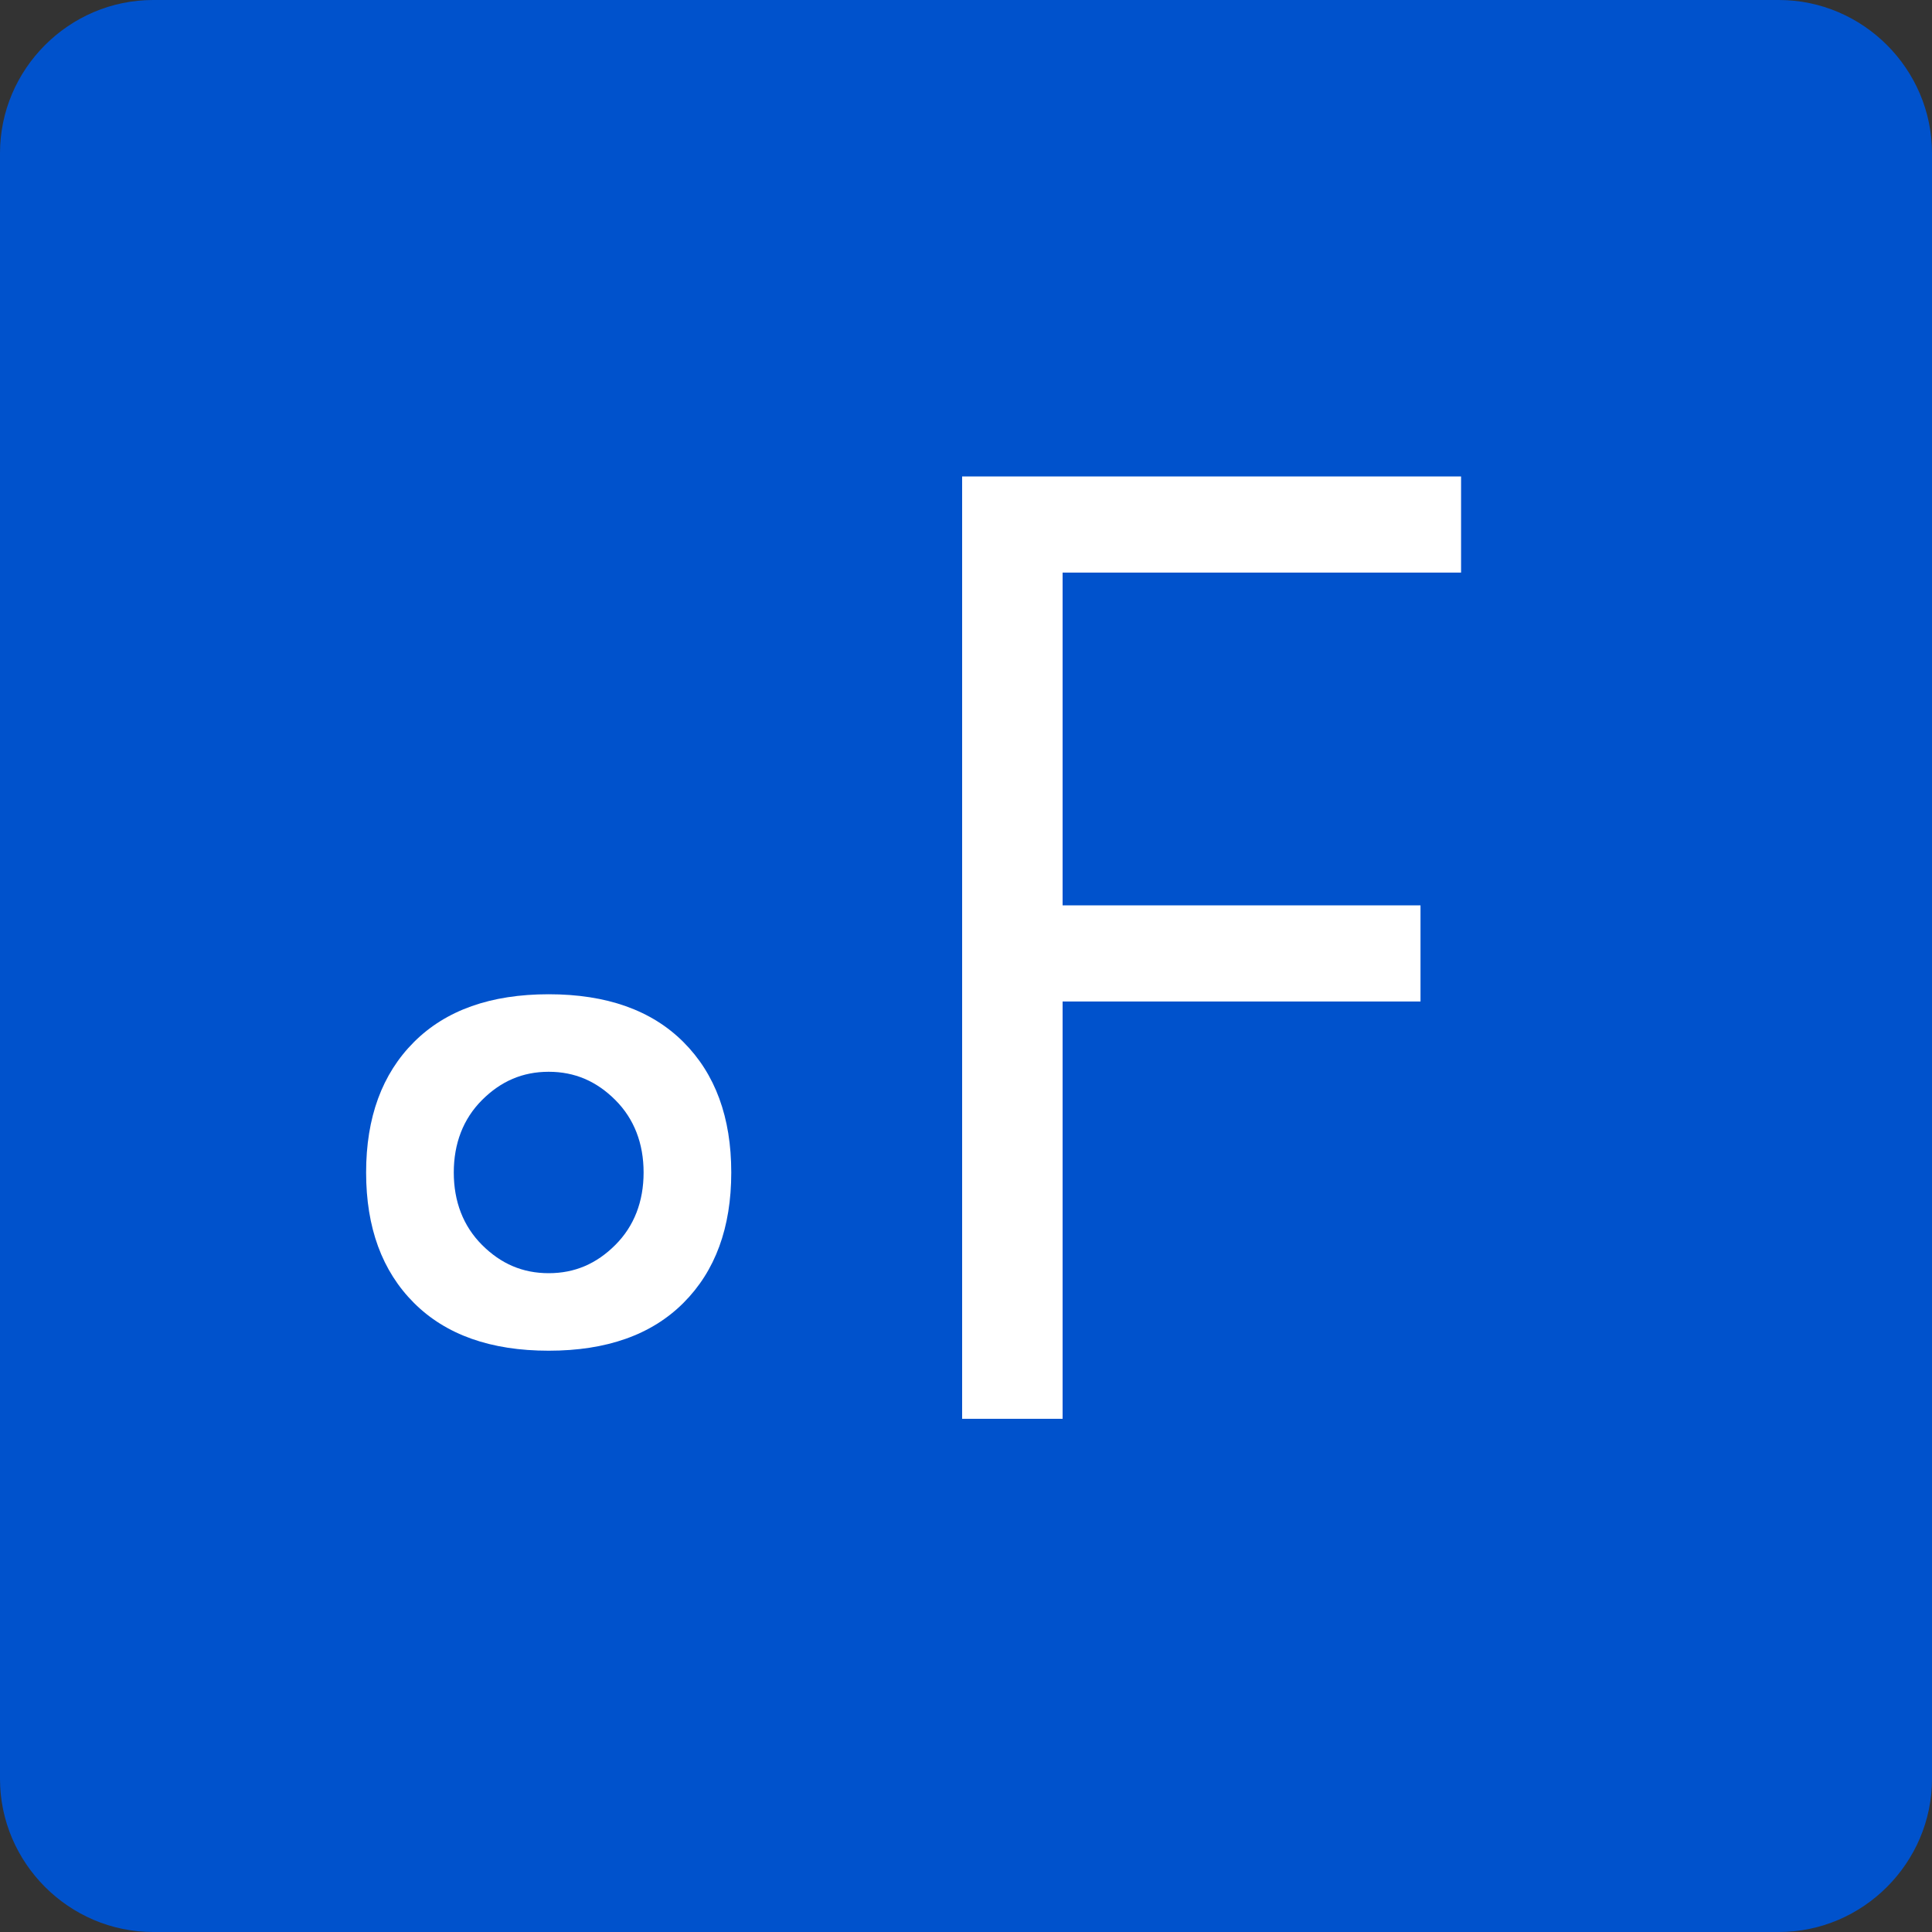 <?xml version="1.0" encoding="UTF-8"?>
<svg width="64px" height="64px" viewBox="0 0 64 64" version="1.1" xmlns="http://www.w3.org/2000/svg" xmlns:xlink="http://www.w3.org/1999/xlink">
    <rect x="0" y="0" width="64" height="64" fill="#333333" stroke="none"/>
    <g stroke="none" stroke-width="1" fill="none" fill-rule="evenodd">
        <path d="M5.072,0 L58.928,0 C61.712,0 64,2.288 64,5.072 L64,58.928 C64,61.712 61.712,64 58.928,64 L5.072,64 C2.288,64 0,61.712 0,58.928 L0,5.072 C0,2.288 2.288,0 5.072,0" fill="#0052CC"/>
        <path d="M31.872,15.784 L48.4,15.784 L48.4,18.968 L35.2,18.968 L35.2,29.992 L47.056,29.992 L47.056,33.176 L35.2,33.176 L35.2,47 L31.872,47 L31.872,15.784 Z M22.64,34.52 C23.696,35.576 24.224,37.016 24.224,38.84 C24.224,40.664 23.696,42.104 22.64,43.16 C21.584,44.216 20.096,44.744 18.176,44.744 C16.256,44.744 14.768,44.216 13.712,43.16 C12.656,42.104 12.128,40.664 12.128,38.84 C12.128,37.016 12.656,35.576 13.712,34.52 C14.768,33.464 16.256,32.936 18.176,32.936 C20.096,32.936 21.584,33.464 22.64,34.52 Z M15.968,36.44 C15.344,37.064 15.032,37.88 15.032,38.84 C15.032,39.8 15.344,40.616 15.968,41.24 C16.592,41.864 17.312,42.176 18.176,42.176 C19.04,42.176 19.76,41.864 20.384,41.24 C21.008,40.616 21.32,39.8 21.32,38.84 C21.32,37.88 21.008,37.064 20.384,36.44 C19.76,35.816 19.04,35.504 18.176,35.504 C17.312,35.504 16.592,35.816 15.968,36.44 Z" fill="#FFFFFF"/>
    </g>
</svg>